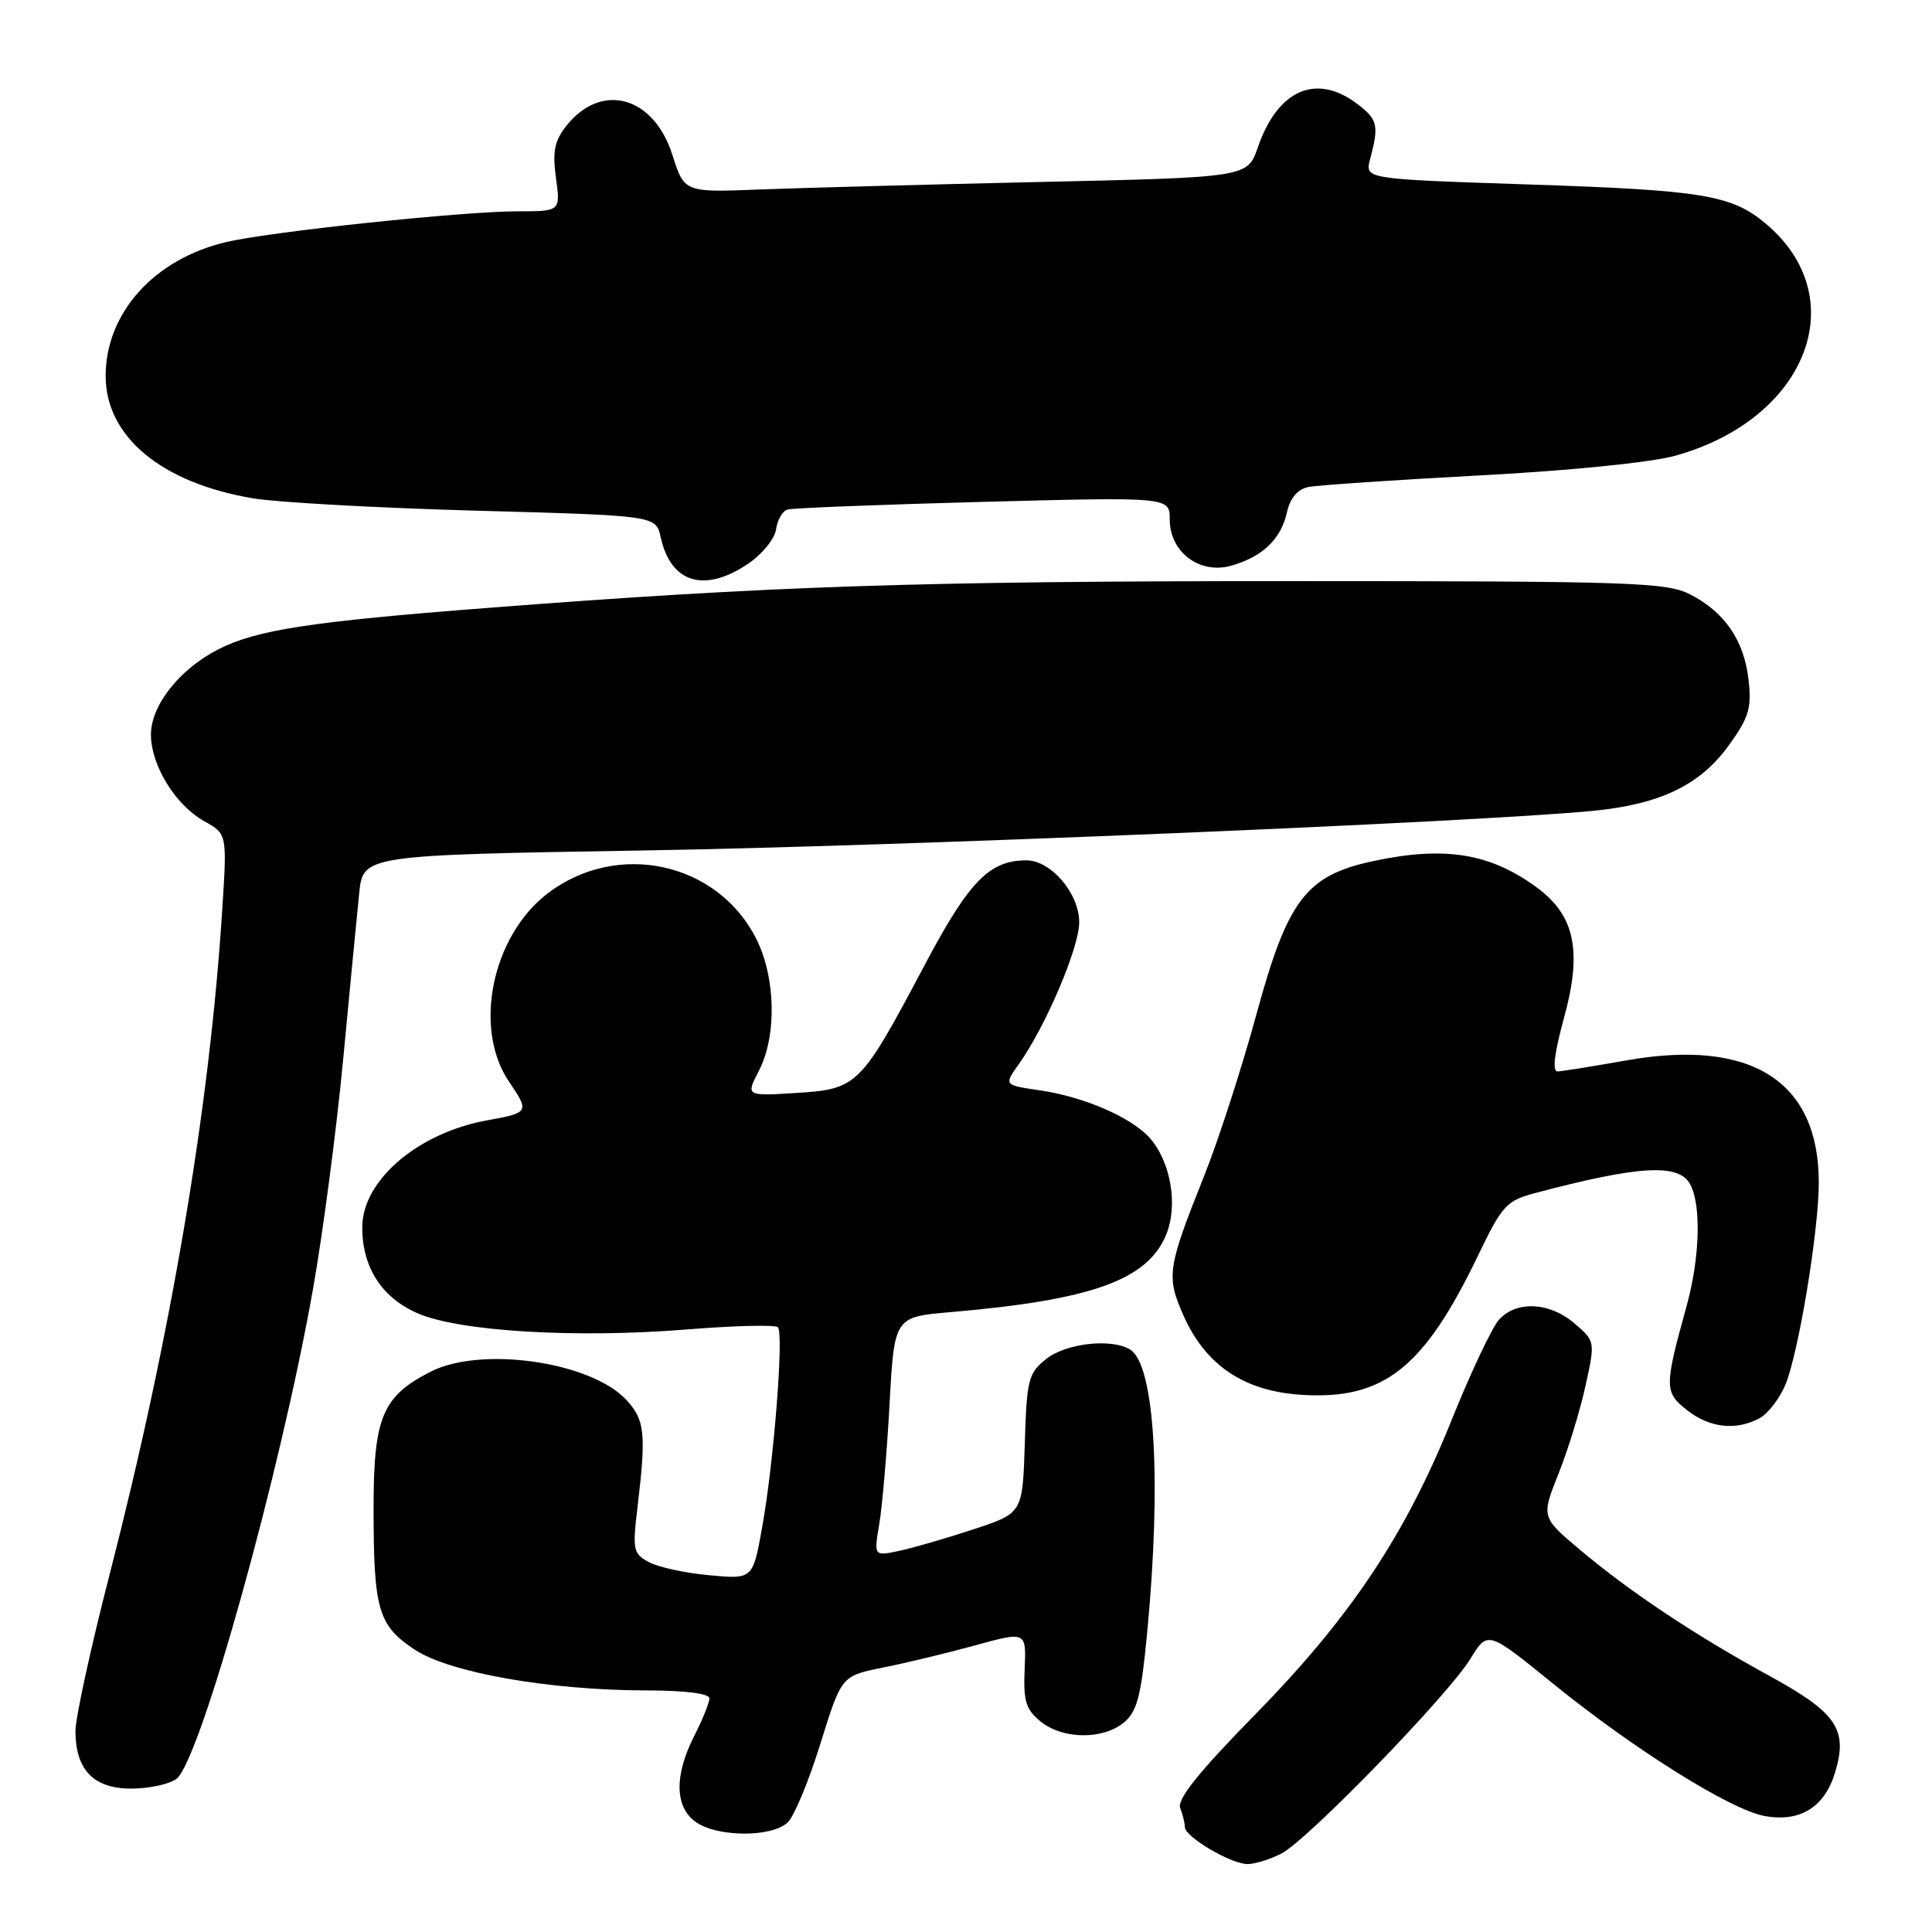<?xml version="1.0" encoding="UTF-8" standalone="no"?>
<!DOCTYPE svg PUBLIC "-//W3C//DTD SVG 1.1//EN" "http://www.w3.org/Graphics/SVG/1.1/DTD/svg11.dtd" >
<svg xmlns="http://www.w3.org/2000/svg" xmlns:xlink="http://www.w3.org/1999/xlink" version="1.1" viewBox="0 0 256 256">
 <g >
 <path fill="currentColor"
d=" M 169.80 245.60 C 173.29 243.79 191.88 224.63 194.85 219.78 C 197.13 216.06 197.13 216.06 205.81 223.11 C 216.50 231.78 229.25 239.77 233.77 240.62 C 238.50 241.50 241.78 239.48 243.17 234.82 C 244.88 229.12 243.37 226.93 234.33 221.99 C 224.50 216.61 215.98 210.93 209.36 205.36 C 204.22 201.03 204.22 201.03 206.51 195.27 C 207.78 192.09 209.39 186.85 210.09 183.61 C 211.38 177.75 211.37 177.71 208.63 175.36 C 205.34 172.53 200.94 172.31 198.63 174.86 C 197.71 175.88 194.89 181.84 192.37 188.11 C 186.23 203.38 178.96 214.29 166.28 227.22 C 158.87 234.77 155.95 238.42 156.38 239.55 C 156.72 240.44 157.00 241.58 157.00 242.10 C 157.00 243.39 163.10 246.99 165.30 247.00 C 166.29 247.00 168.31 246.37 169.80 245.60 Z  M 104.41 241.44 C 105.27 240.59 107.21 235.88 108.73 230.98 C 111.50 222.07 111.50 222.07 117.00 220.96 C 120.03 220.36 125.54 219.03 129.25 218.01 C 135.99 216.16 135.99 216.16 135.77 221.19 C 135.59 225.41 135.93 226.53 137.89 228.11 C 140.81 230.48 146.11 230.55 148.91 228.25 C 150.67 226.80 151.20 224.78 151.99 216.50 C 153.93 196.26 153.02 180.90 149.77 178.84 C 147.36 177.31 141.32 177.96 138.67 180.04 C 136.26 181.94 136.05 182.74 135.79 191.29 C 135.50 200.50 135.50 200.50 129.00 202.64 C 125.42 203.82 120.99 205.11 119.14 205.50 C 115.79 206.21 115.79 206.21 116.51 201.92 C 116.91 199.56 117.52 192.43 117.87 186.07 C 118.50 174.50 118.50 174.50 126.00 173.86 C 144.62 172.26 152.01 169.62 154.50 163.66 C 156.13 159.76 155.16 153.96 152.34 150.78 C 149.91 148.05 143.64 145.33 137.76 144.47 C 133.02 143.78 133.02 143.78 135.00 141.00 C 138.56 136.00 143.00 125.57 143.00 122.20 C 143.00 118.38 139.26 114.00 136.00 114.00 C 131.10 114.00 128.41 116.76 122.54 127.84 C 114.01 143.93 113.65 144.30 105.55 144.82 C 98.82 145.24 98.82 145.24 100.55 141.90 C 102.96 137.25 102.79 129.46 100.17 124.32 C 95.01 114.21 81.78 111.36 72.58 118.37 C 65.18 124.02 62.66 136.27 67.45 143.33 C 70.18 147.35 70.12 147.44 64.55 148.45 C 55.36 150.11 48.00 156.42 48.00 162.63 C 48.00 167.93 50.57 171.93 55.32 174.01 C 60.83 176.42 76.27 177.35 91.00 176.16 C 97.33 175.65 102.76 175.52 103.08 175.87 C 103.88 176.73 102.52 193.91 100.99 202.38 C 99.75 209.26 99.75 209.26 94.01 208.73 C 90.85 208.45 87.25 207.67 86.00 207.00 C 83.89 205.87 83.79 205.38 84.48 199.65 C 85.64 189.90 85.45 188.11 82.95 185.45 C 78.23 180.42 63.74 178.35 57.07 181.75 C 50.66 185.02 49.50 187.79 49.50 199.82 C 49.50 213.31 50.10 215.38 54.96 218.59 C 59.59 221.65 72.86 223.98 85.75 223.99 C 90.79 224.00 94.00 224.40 94.00 225.04 C 94.00 225.61 93.10 227.84 92.00 230.00 C 89.32 235.25 89.40 239.47 92.22 241.44 C 95.11 243.47 102.39 243.47 104.41 241.44 Z  M 23.37 235.72 C 26.48 233.44 37.16 195.19 41.46 170.88 C 42.79 163.39 44.59 149.66 45.47 140.38 C 46.35 131.10 47.30 121.21 47.59 118.41 C 48.10 113.31 48.10 113.31 85.30 112.69 C 119.27 112.13 195.25 108.96 211.00 107.45 C 219.93 106.59 225.21 104.07 229.02 98.84 C 231.72 95.13 232.11 93.87 231.70 90.14 C 231.12 84.88 228.55 81.11 223.93 78.75 C 220.80 77.16 216.15 77.00 171.00 77.00 C 121.52 77.00 102.08 77.65 64.50 80.56 C 41.09 82.37 33.95 83.47 28.93 86.04 C 23.79 88.66 20.00 93.46 20.00 97.33 C 20.01 101.43 23.23 106.66 27.06 108.81 C 30.09 110.50 30.09 110.50 29.45 120.50 C 27.78 146.83 22.64 177.10 14.47 208.84 C 12.01 218.38 10.00 227.62 10.00 229.37 C 10.00 234.51 12.40 237.00 17.37 237.00 C 19.70 237.00 22.40 236.43 23.37 235.72 Z  M 233.15 187.92 C 234.26 187.33 235.80 185.33 236.57 183.49 C 238.31 179.32 240.99 163.12 241.00 156.72 C 241.01 143.24 232.05 137.56 215.44 140.52 C 211.07 141.29 207.00 141.95 206.39 141.97 C 205.66 141.99 205.96 139.54 207.25 134.83 C 209.66 126.04 208.69 121.36 203.72 117.66 C 197.49 113.05 191.47 112.06 181.91 114.11 C 173.06 116.01 170.61 119.23 166.49 134.38 C 164.56 141.47 161.43 151.14 159.53 155.88 C 154.69 167.99 154.52 169.13 156.80 174.27 C 159.73 180.90 164.81 184.33 172.45 184.82 C 183.36 185.51 188.67 181.31 195.90 166.26 C 199.03 159.74 199.63 159.09 203.40 158.09 C 217.21 154.43 222.47 154.13 223.96 156.93 C 225.45 159.71 225.24 166.69 223.49 173.03 C 220.52 183.76 220.52 184.48 223.53 186.84 C 226.53 189.21 230.02 189.60 233.15 187.92 Z  M 99.10 74.72 C 100.97 73.46 102.65 71.41 102.83 70.15 C 103.01 68.90 103.68 67.71 104.33 67.52 C 104.97 67.32 116.64 66.86 130.25 66.50 C 155.00 65.85 155.00 65.85 155.00 68.85 C 155.00 73.18 158.99 76.15 163.17 74.95 C 167.30 73.77 169.75 71.42 170.52 67.90 C 170.94 66.02 171.92 64.84 173.33 64.54 C 174.52 64.29 184.72 63.60 196.00 63.00 C 207.96 62.37 218.79 61.28 222.00 60.38 C 239.43 55.53 245.69 39.49 233.99 29.65 C 229.45 25.82 225.66 25.20 202.18 24.43 C 180.85 23.72 180.85 23.72 181.54 21.11 C 182.74 16.59 182.57 15.83 179.84 13.77 C 174.42 9.65 169.31 11.88 166.68 19.50 C 165.30 23.50 165.30 23.50 137.90 24.11 C 122.83 24.45 106.04 24.90 100.59 25.11 C 90.68 25.50 90.68 25.50 89.09 20.51 C 86.60 12.70 79.65 10.82 75.02 16.71 C 73.47 18.67 73.19 20.11 73.67 23.59 C 74.27 28.00 74.27 28.00 68.59 28.00 C 61.38 28.00 35.92 30.68 30.00 32.07 C 20.46 34.29 14.00 41.46 14.00 49.81 C 14.00 57.87 21.41 64.01 33.58 66.04 C 36.84 66.58 50.17 67.31 63.21 67.67 C 86.91 68.32 86.91 68.32 87.54 71.17 C 88.87 77.25 93.31 78.61 99.10 74.72 Z "/>
</g>
</svg>